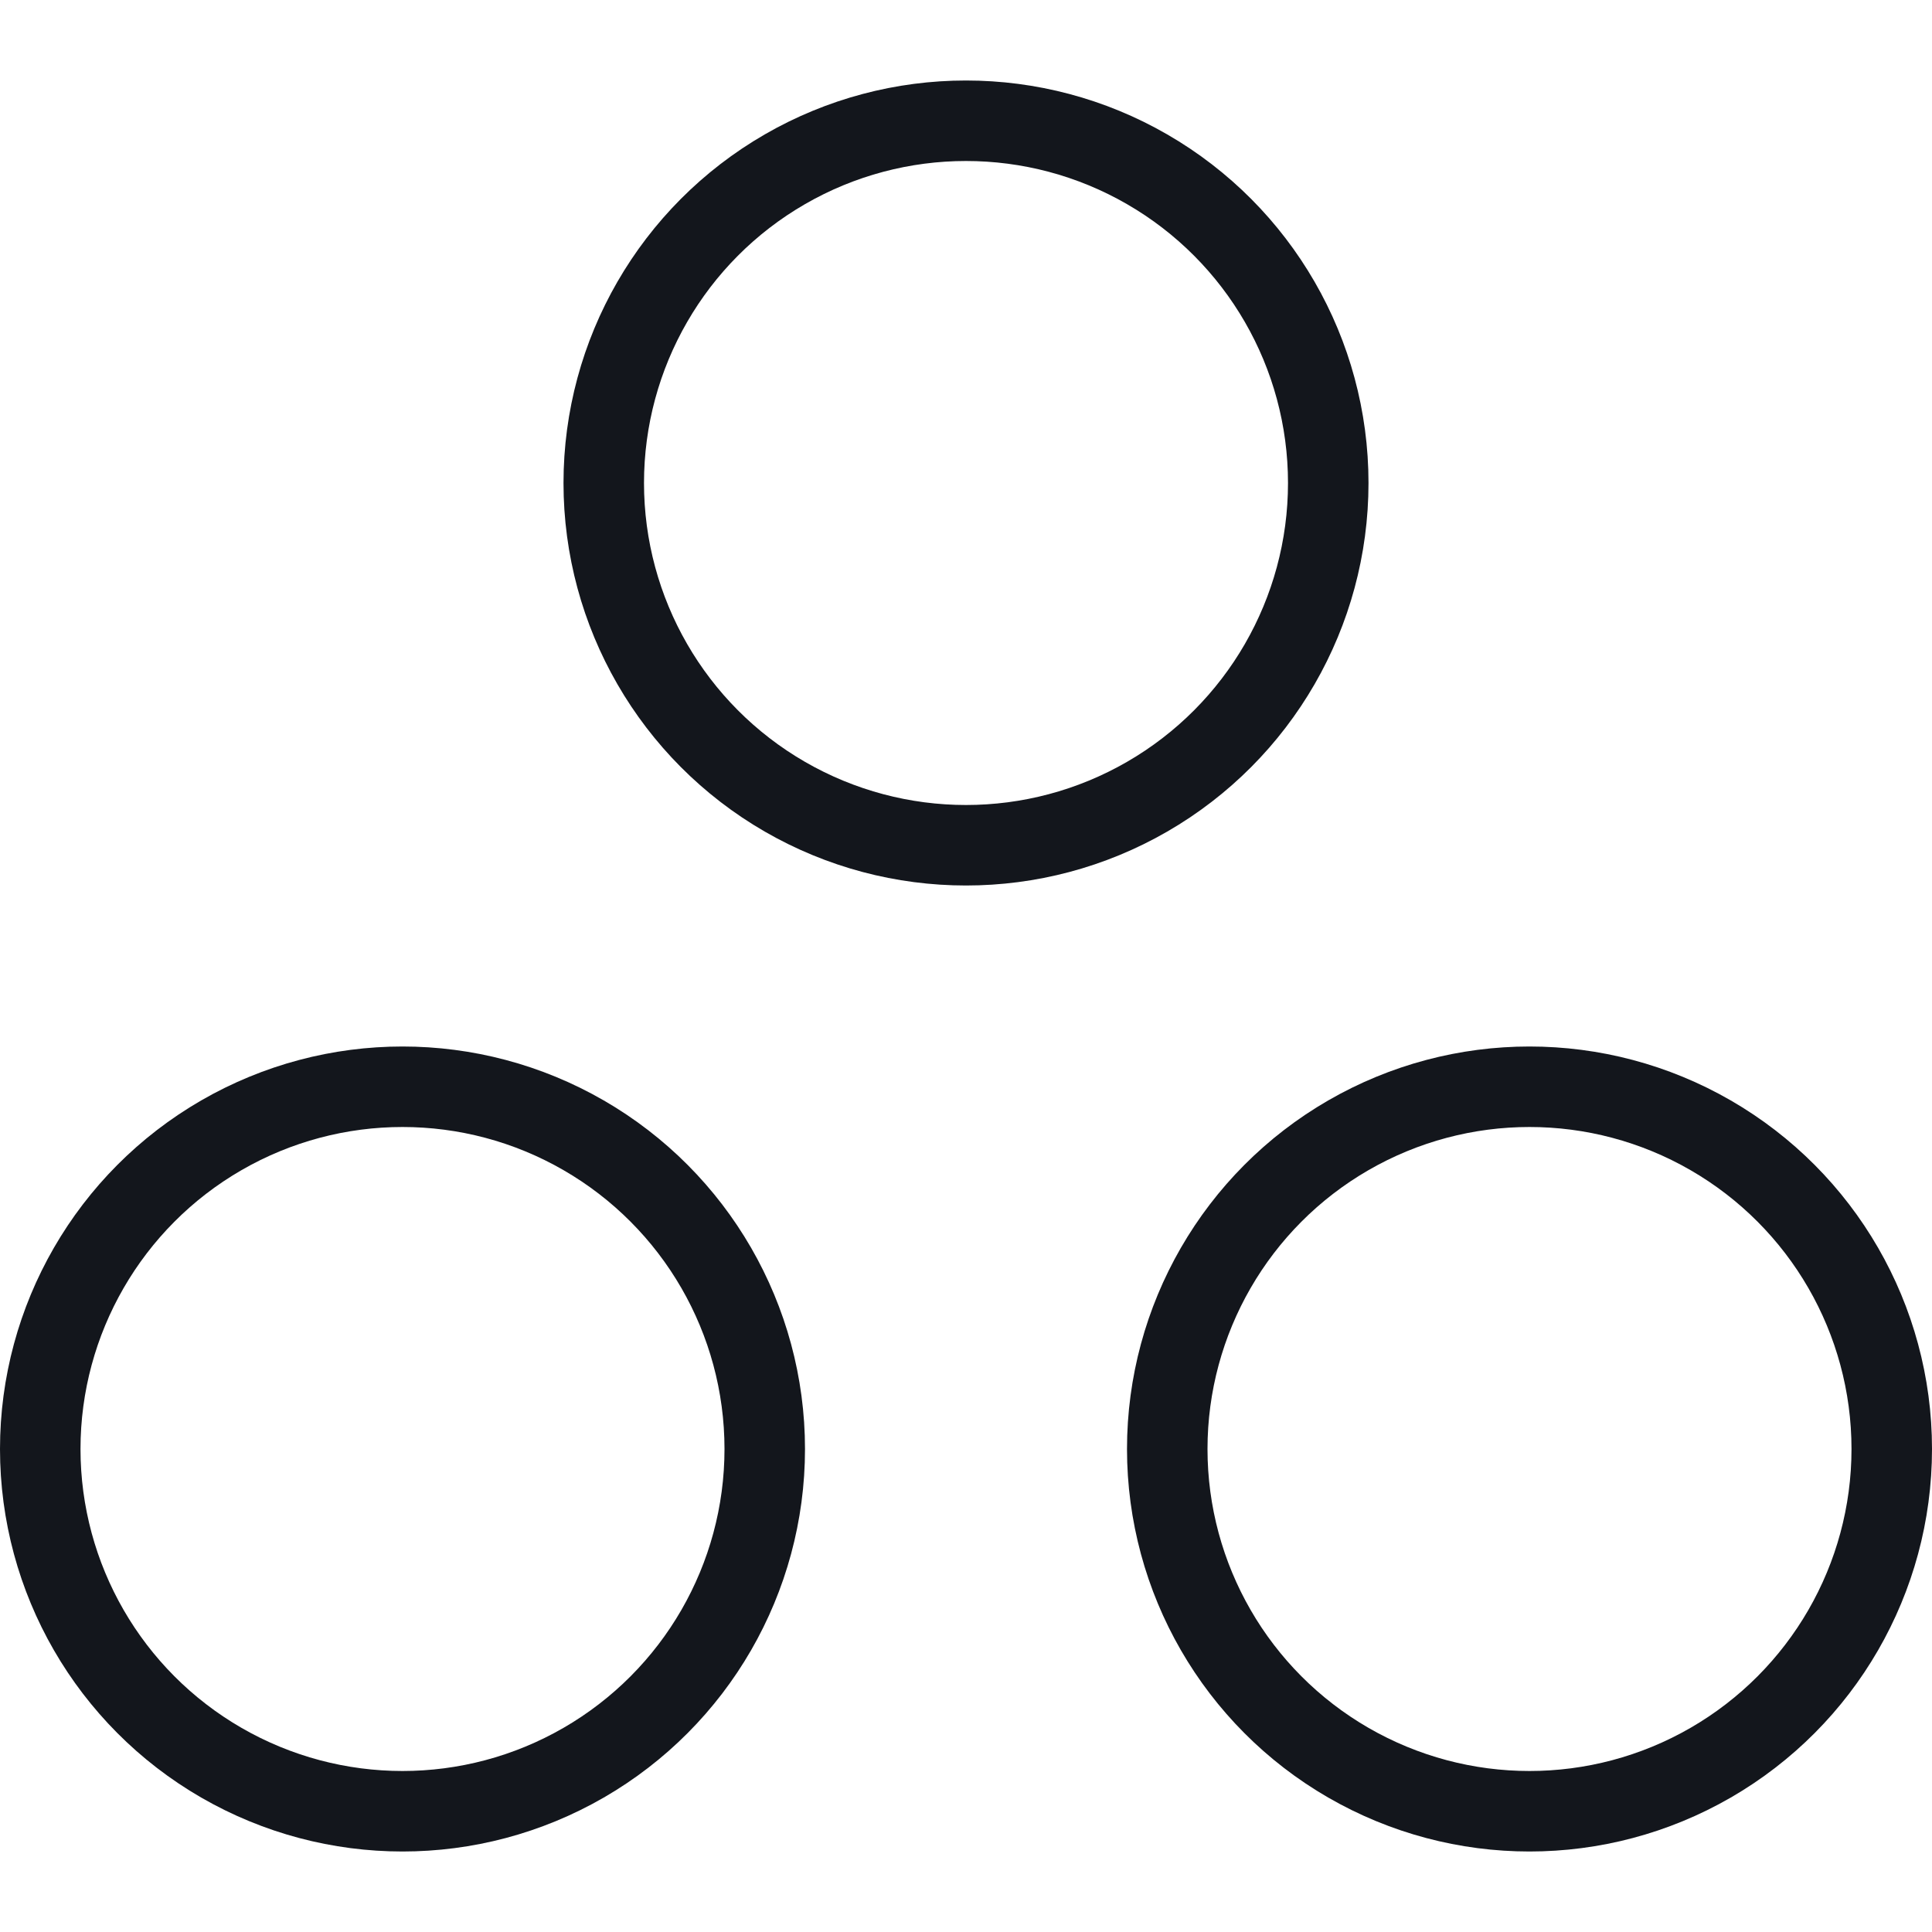 <svg xmlns:xlink="http://www.w3.org/1999/xlink" xmlns="http://www.w3.org/2000/svg" fill="none" viewBox="0 0 24 22" width="28"  height="28" ><g stroke="#13161C" fill="none"><circle cx="5" cy="17" r="4.5" stroke="#13161C" fill="none"></circle><circle cx="12" cy="5" r="4.5" stroke="#13161C" fill="none"></circle><circle cx="19" cy="17" r="4.5" stroke="#13161C" fill="none"></circle></g></svg>